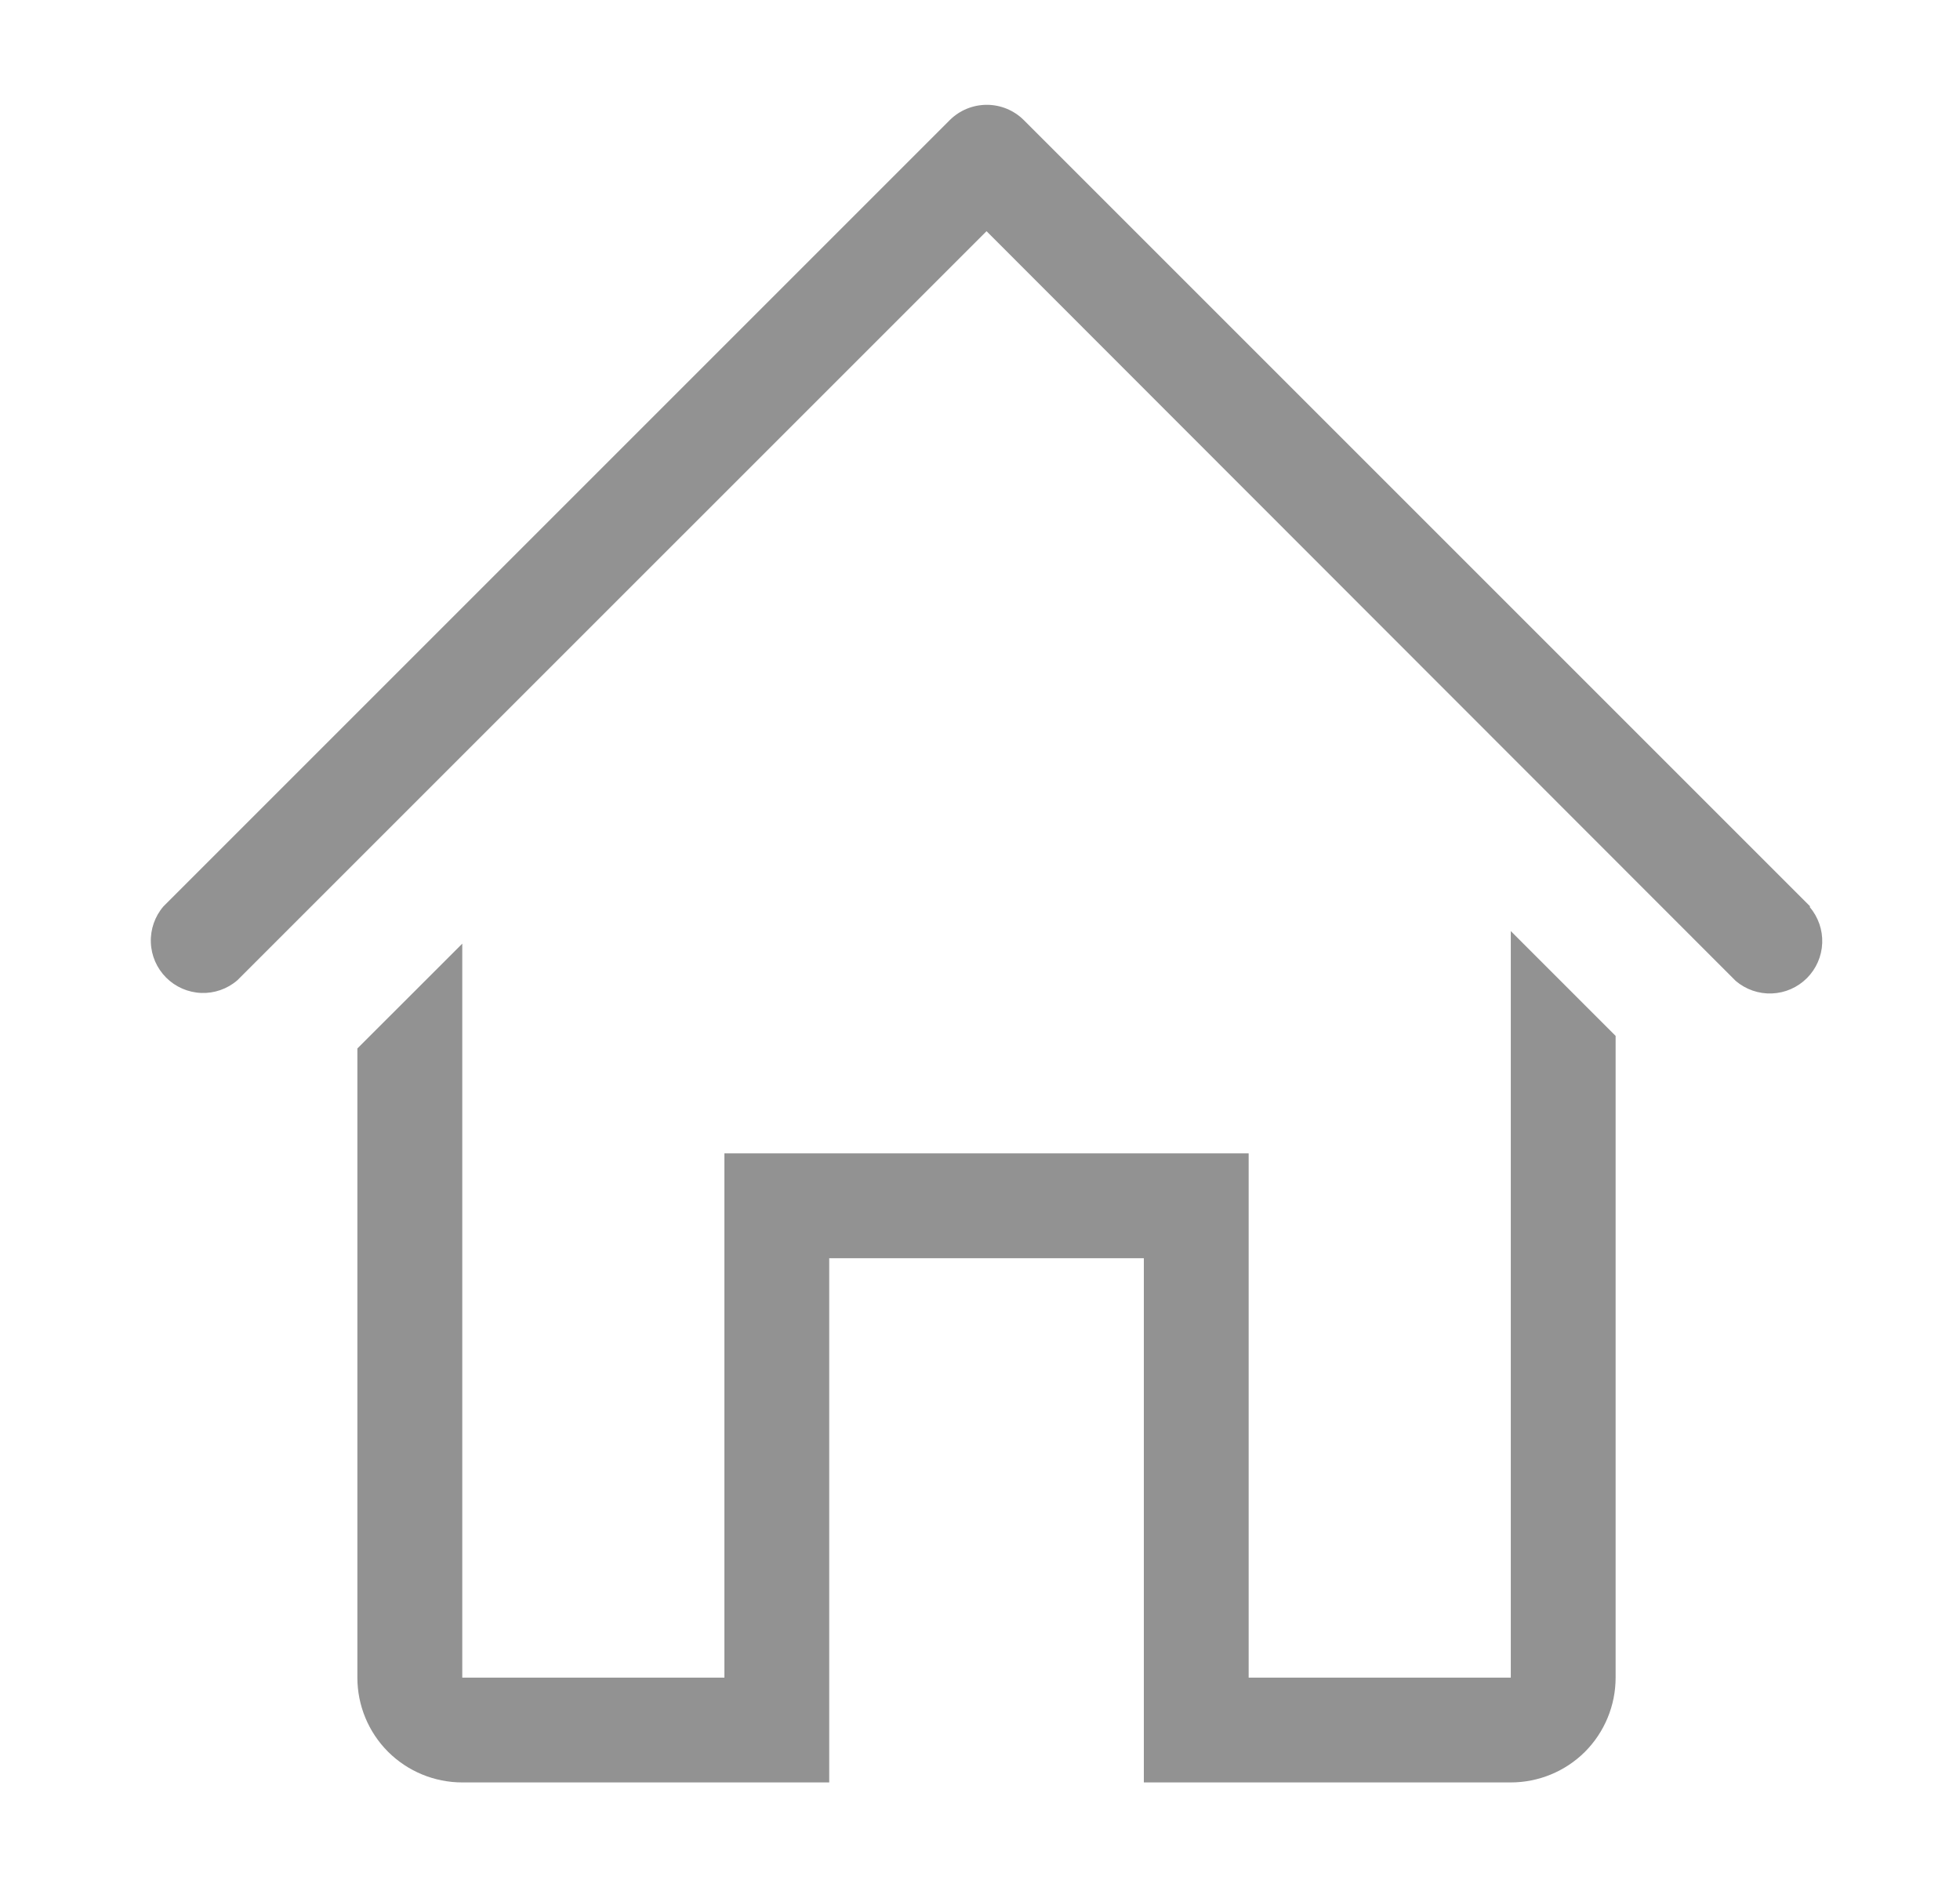 <svg width="27" height="26" viewBox="0 0 27 26" fill="none" xmlns="http://www.w3.org/2000/svg">
<path d="M24.936 12.487L14.103 1.654C13.967 1.519 13.784 1.444 13.594 1.444C13.403 1.444 13.22 1.519 13.084 1.654L2.251 12.487C2.133 12.625 2.071 12.803 2.078 12.985C2.085 13.167 2.16 13.339 2.289 13.468C2.417 13.596 2.59 13.672 2.772 13.679C2.953 13.686 3.131 13.624 3.269 13.505L13.59 3.185L23.91 13.513C24.049 13.631 24.226 13.693 24.408 13.686C24.59 13.679 24.762 13.604 24.891 13.475C25.02 13.346 25.095 13.174 25.102 12.992C25.109 12.81 25.047 12.633 24.929 12.494L24.936 12.487Z" fill="#929292"/>
<path d="M20.812 23.111H17.201V15.889H9.979V23.111H6.368V13L4.923 14.444V23.111C4.923 23.494 5.075 23.862 5.346 24.133C5.617 24.403 5.985 24.555 6.368 24.555H11.423V17.333H15.757V24.555H20.812C21.195 24.555 21.563 24.403 21.834 24.133C22.104 23.862 22.256 23.494 22.256 23.111V14.271L20.812 12.827V23.111Z" fill="#929292"/>
</svg>
